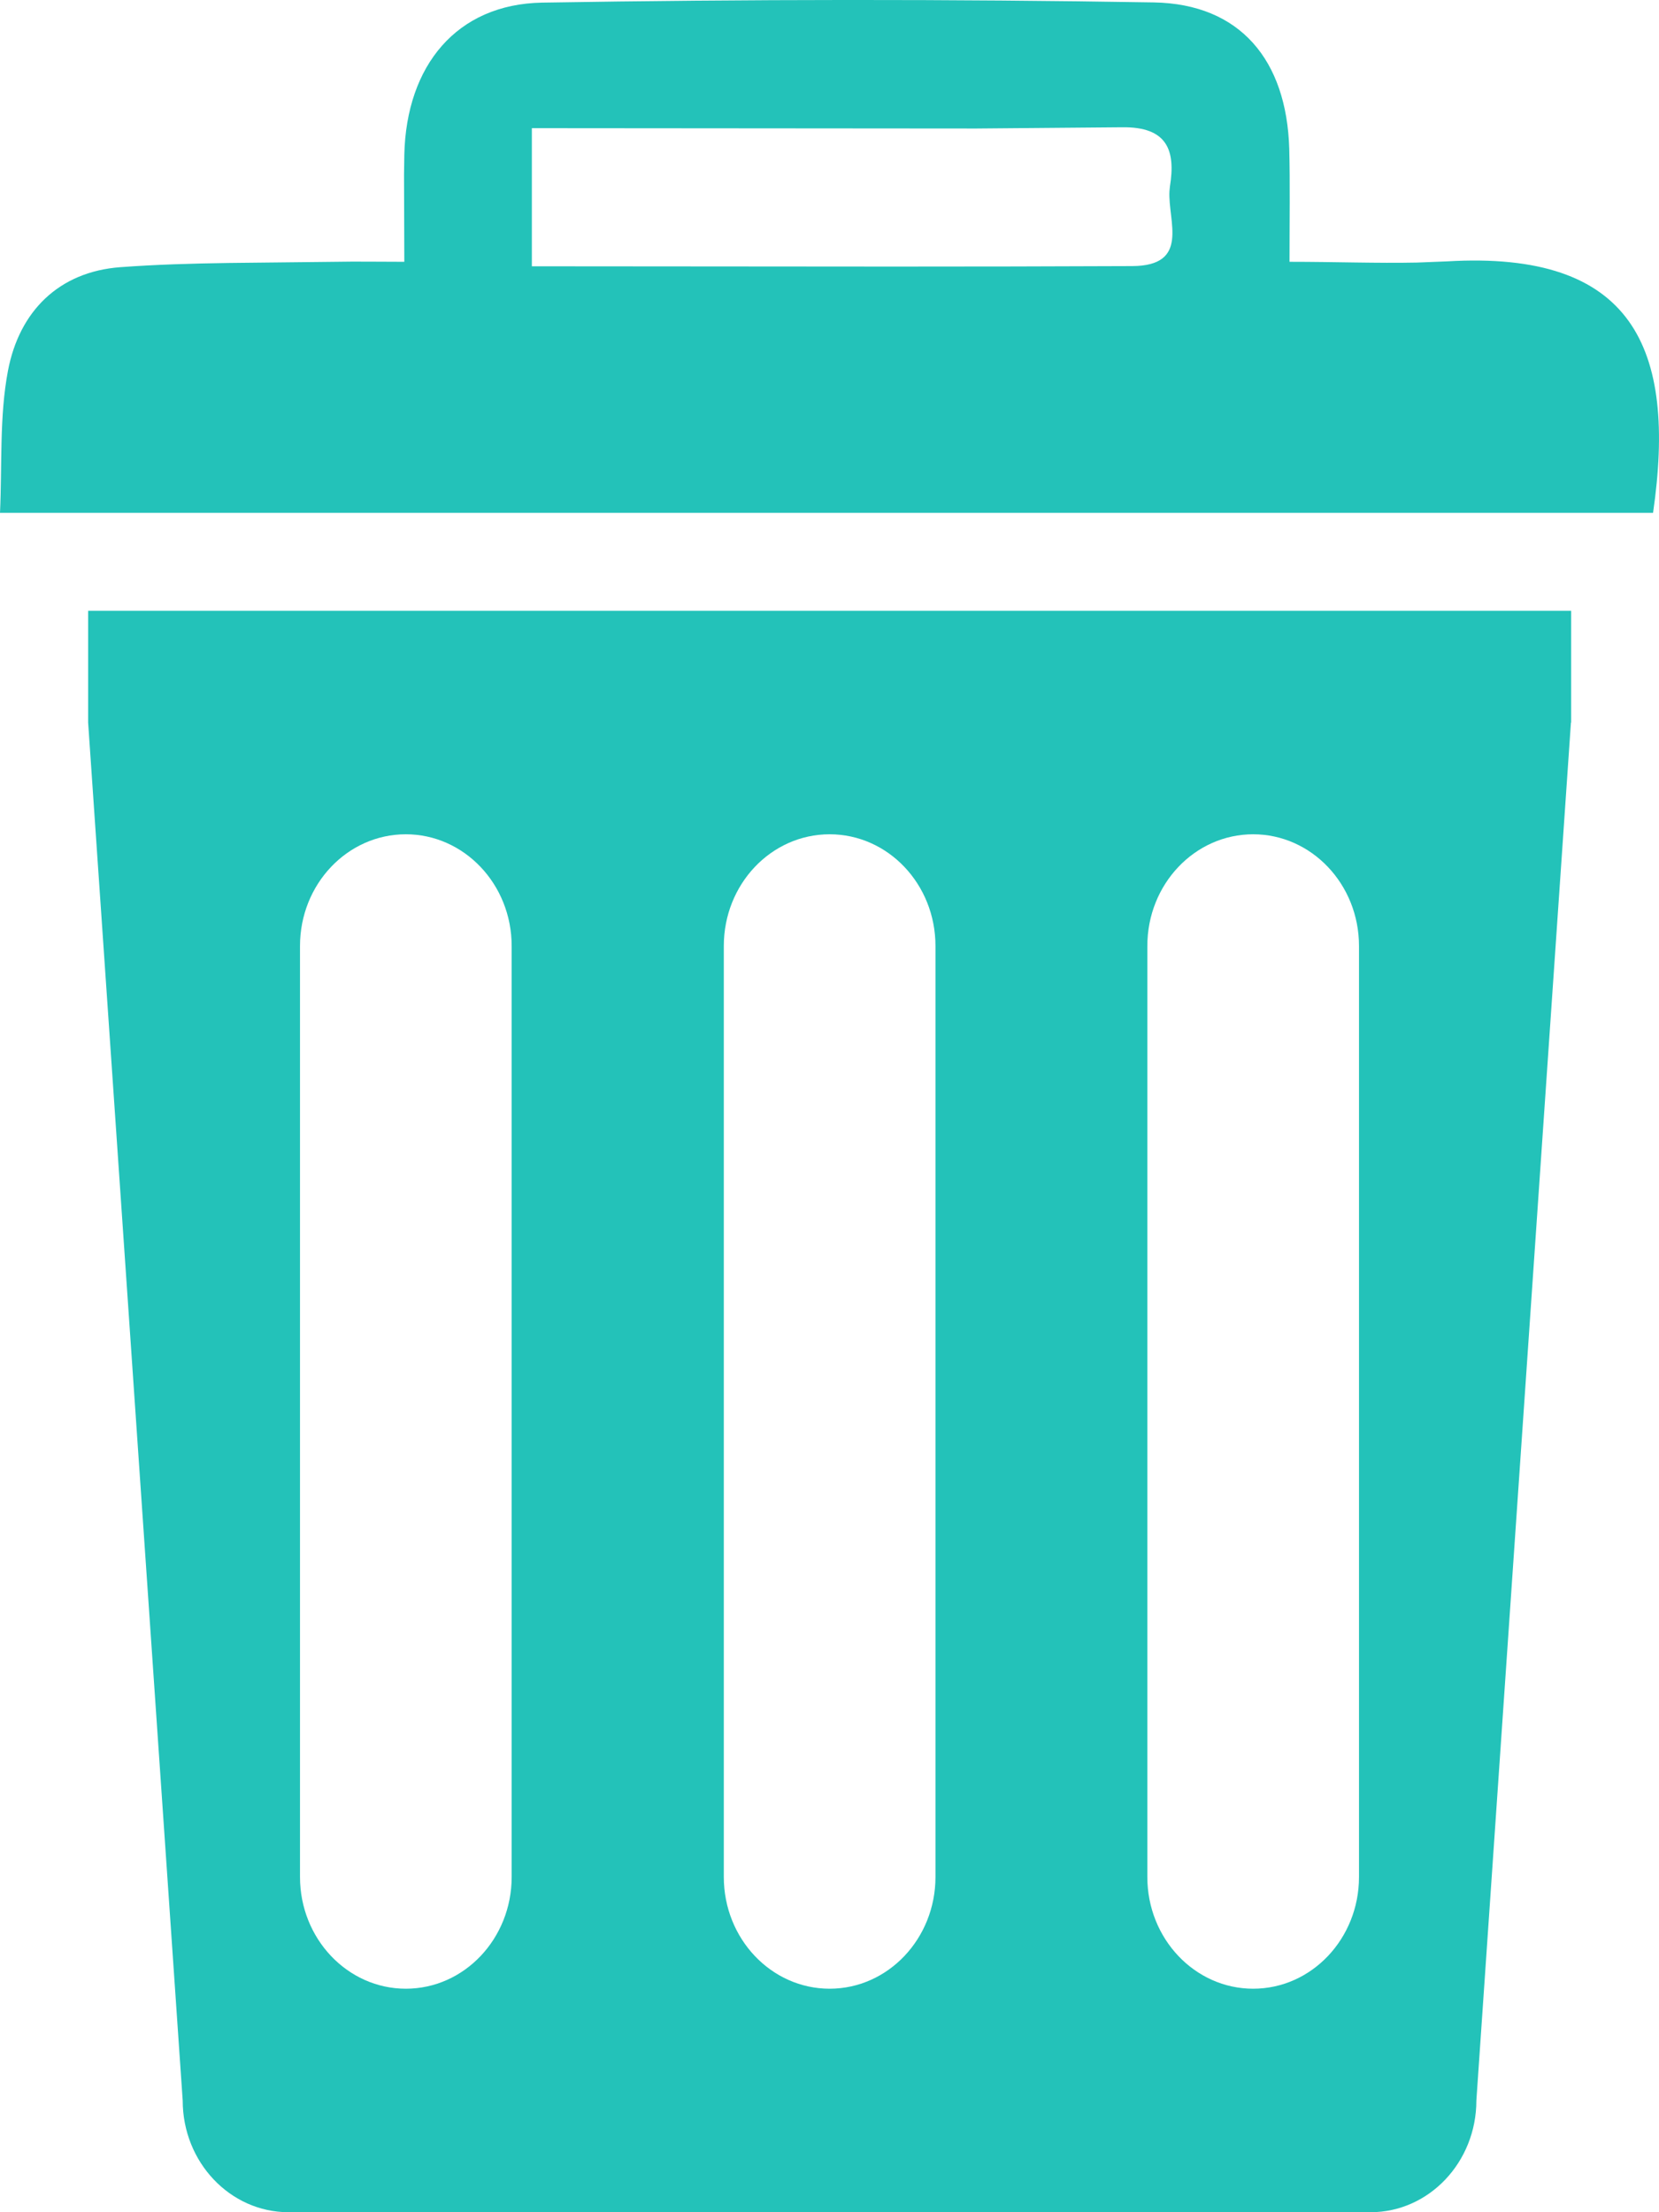 <svg width="24px" height="32px" viewBox="0 0 24 32" version="1.1" xmlns="http://www.w3.org/2000/svg" xmlns:xlink="http://www.w3.org/1999/xlink" fill="#23C2B9ff">
    <title>discard.light</title>
    <g id="Icons" stroke="none" stroke-width="1" fill="none" fill-rule="evenodd">
        <g id="Discard.light" transform="translate(-4, 0)" fill="#23C2B9ff" fill-rule="nonzero">
            <path d="M26.726,10.452 L25.358,30.384 C25.358,31.275 24.673,32 23.827,32 L8.174,32 C7.328,32 6.643,31.275 6.643,30.384 L5.275,10.452 L5.275,8.835 L26.729,8.835 L26.729,10.452 L26.726,10.452 Z M11.402,13.684 C11.402,12.79 10.714,12.068 9.871,12.068 C9.026,12.068 8.34,12.79 8.34,13.684 L8.34,27.151 C8.34,28.042 9.026,28.767 9.871,28.767 C10.717,28.767 11.402,28.042 11.402,27.151 L11.402,13.684 Z M17.533,13.684 C17.533,12.79 16.847,12.068 16.002,12.068 C15.156,12.068 14.471,12.79 14.471,13.684 L14.471,27.151 C14.471,28.042 15.156,28.767 16.002,28.767 C16.847,28.767 17.533,28.042 17.533,27.151 L17.533,13.684 Z M23.66,13.684 C23.66,12.79 22.972,12.068 22.129,12.068 C21.284,12.068 20.598,12.79 20.598,13.684 L20.598,27.151 C20.598,28.042 21.284,28.767 22.129,28.767 C22.975,28.767 23.66,28.042 23.66,27.151 L23.66,13.684 Z M4,7.418 C4.032,6.716 3.99,6.024 4.115,5.364 C4.279,4.499 4.855,3.931 5.739,3.865 C6.258,3.826 6.778,3.812 7.298,3.804 L8.856,3.787 C9.157,3.781 9.455,3.787 9.849,3.787 L9.845,2.528 C9.846,2.431 9.847,2.335 9.849,2.239 C9.878,0.949 10.605,0.061 11.841,0.038 C14.791,-0.011 17.744,-0.014 20.694,0.035 C21.94,0.058 22.613,0.868 22.651,2.151 C22.664,2.661 22.655,3.17 22.655,3.787 C23.321,3.787 23.919,3.81 24.5,3.798 L24.932,3.781 C27.619,3.621 28.26,5.028 27.914,7.418 L4,7.418 Z M11.694,1.854 L11.694,3.852 L16.936,3.856 C18.087,3.856 19.232,3.854 20.377,3.849 C21.221,3.846 20.894,3.198 20.918,2.766 L20.925,2.696 C21.008,2.181 20.893,1.831 20.23,1.841 L18.123,1.859 L11.694,1.854 Z" id="discard.light"></path>
        </g>
    </g>
</svg>